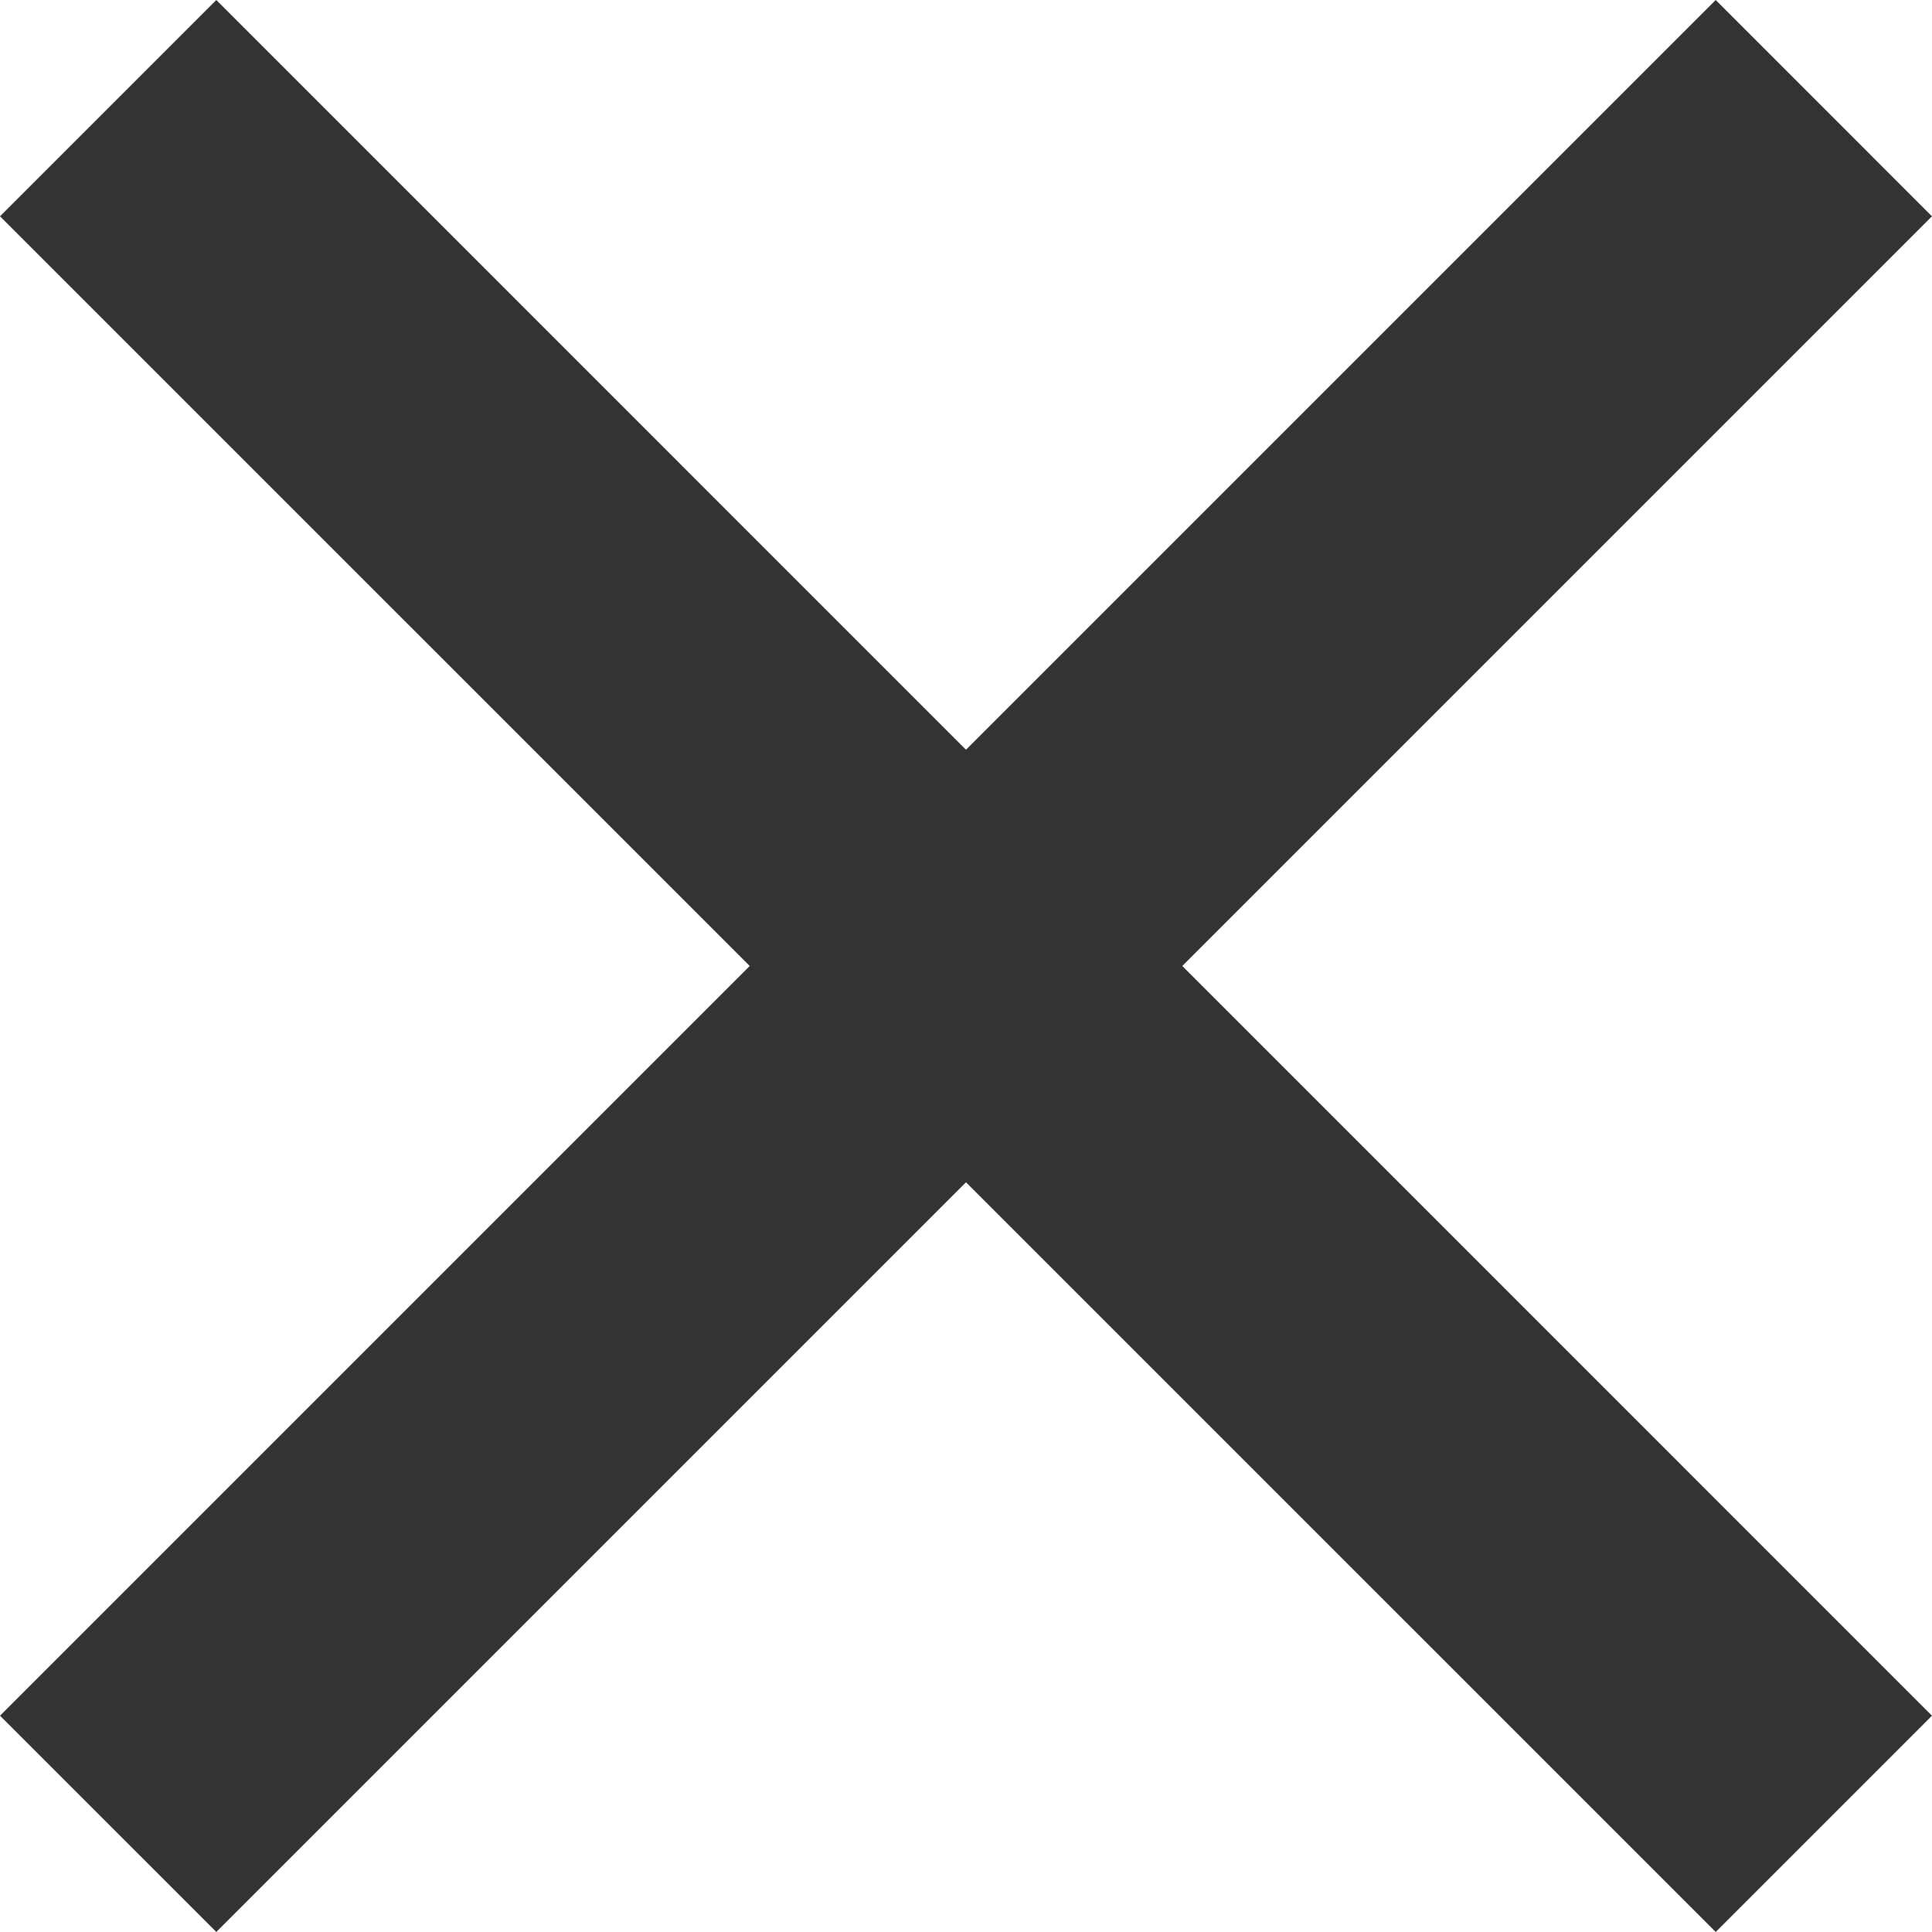 <svg id="Layer_1" data-name="Layer 1" xmlns="http://www.w3.org/2000/svg" viewBox="0 0 475.71 475.71"><defs><style>.cls-12{fill:#333;}</style></defs><polygon class="cls-12" points="475.7 53.26 422.45 0 237.85 184.6 53.26 0 48.04 5.22 0.54 52.72 0 53.26 184.6 237.85 0 422.45 53.26 475.7 237.85 291.11 422.45 475.7 422.99 475.17 470.49 427.67 475.7 422.45 291.11 237.85 475.7 53.26"/></svg>